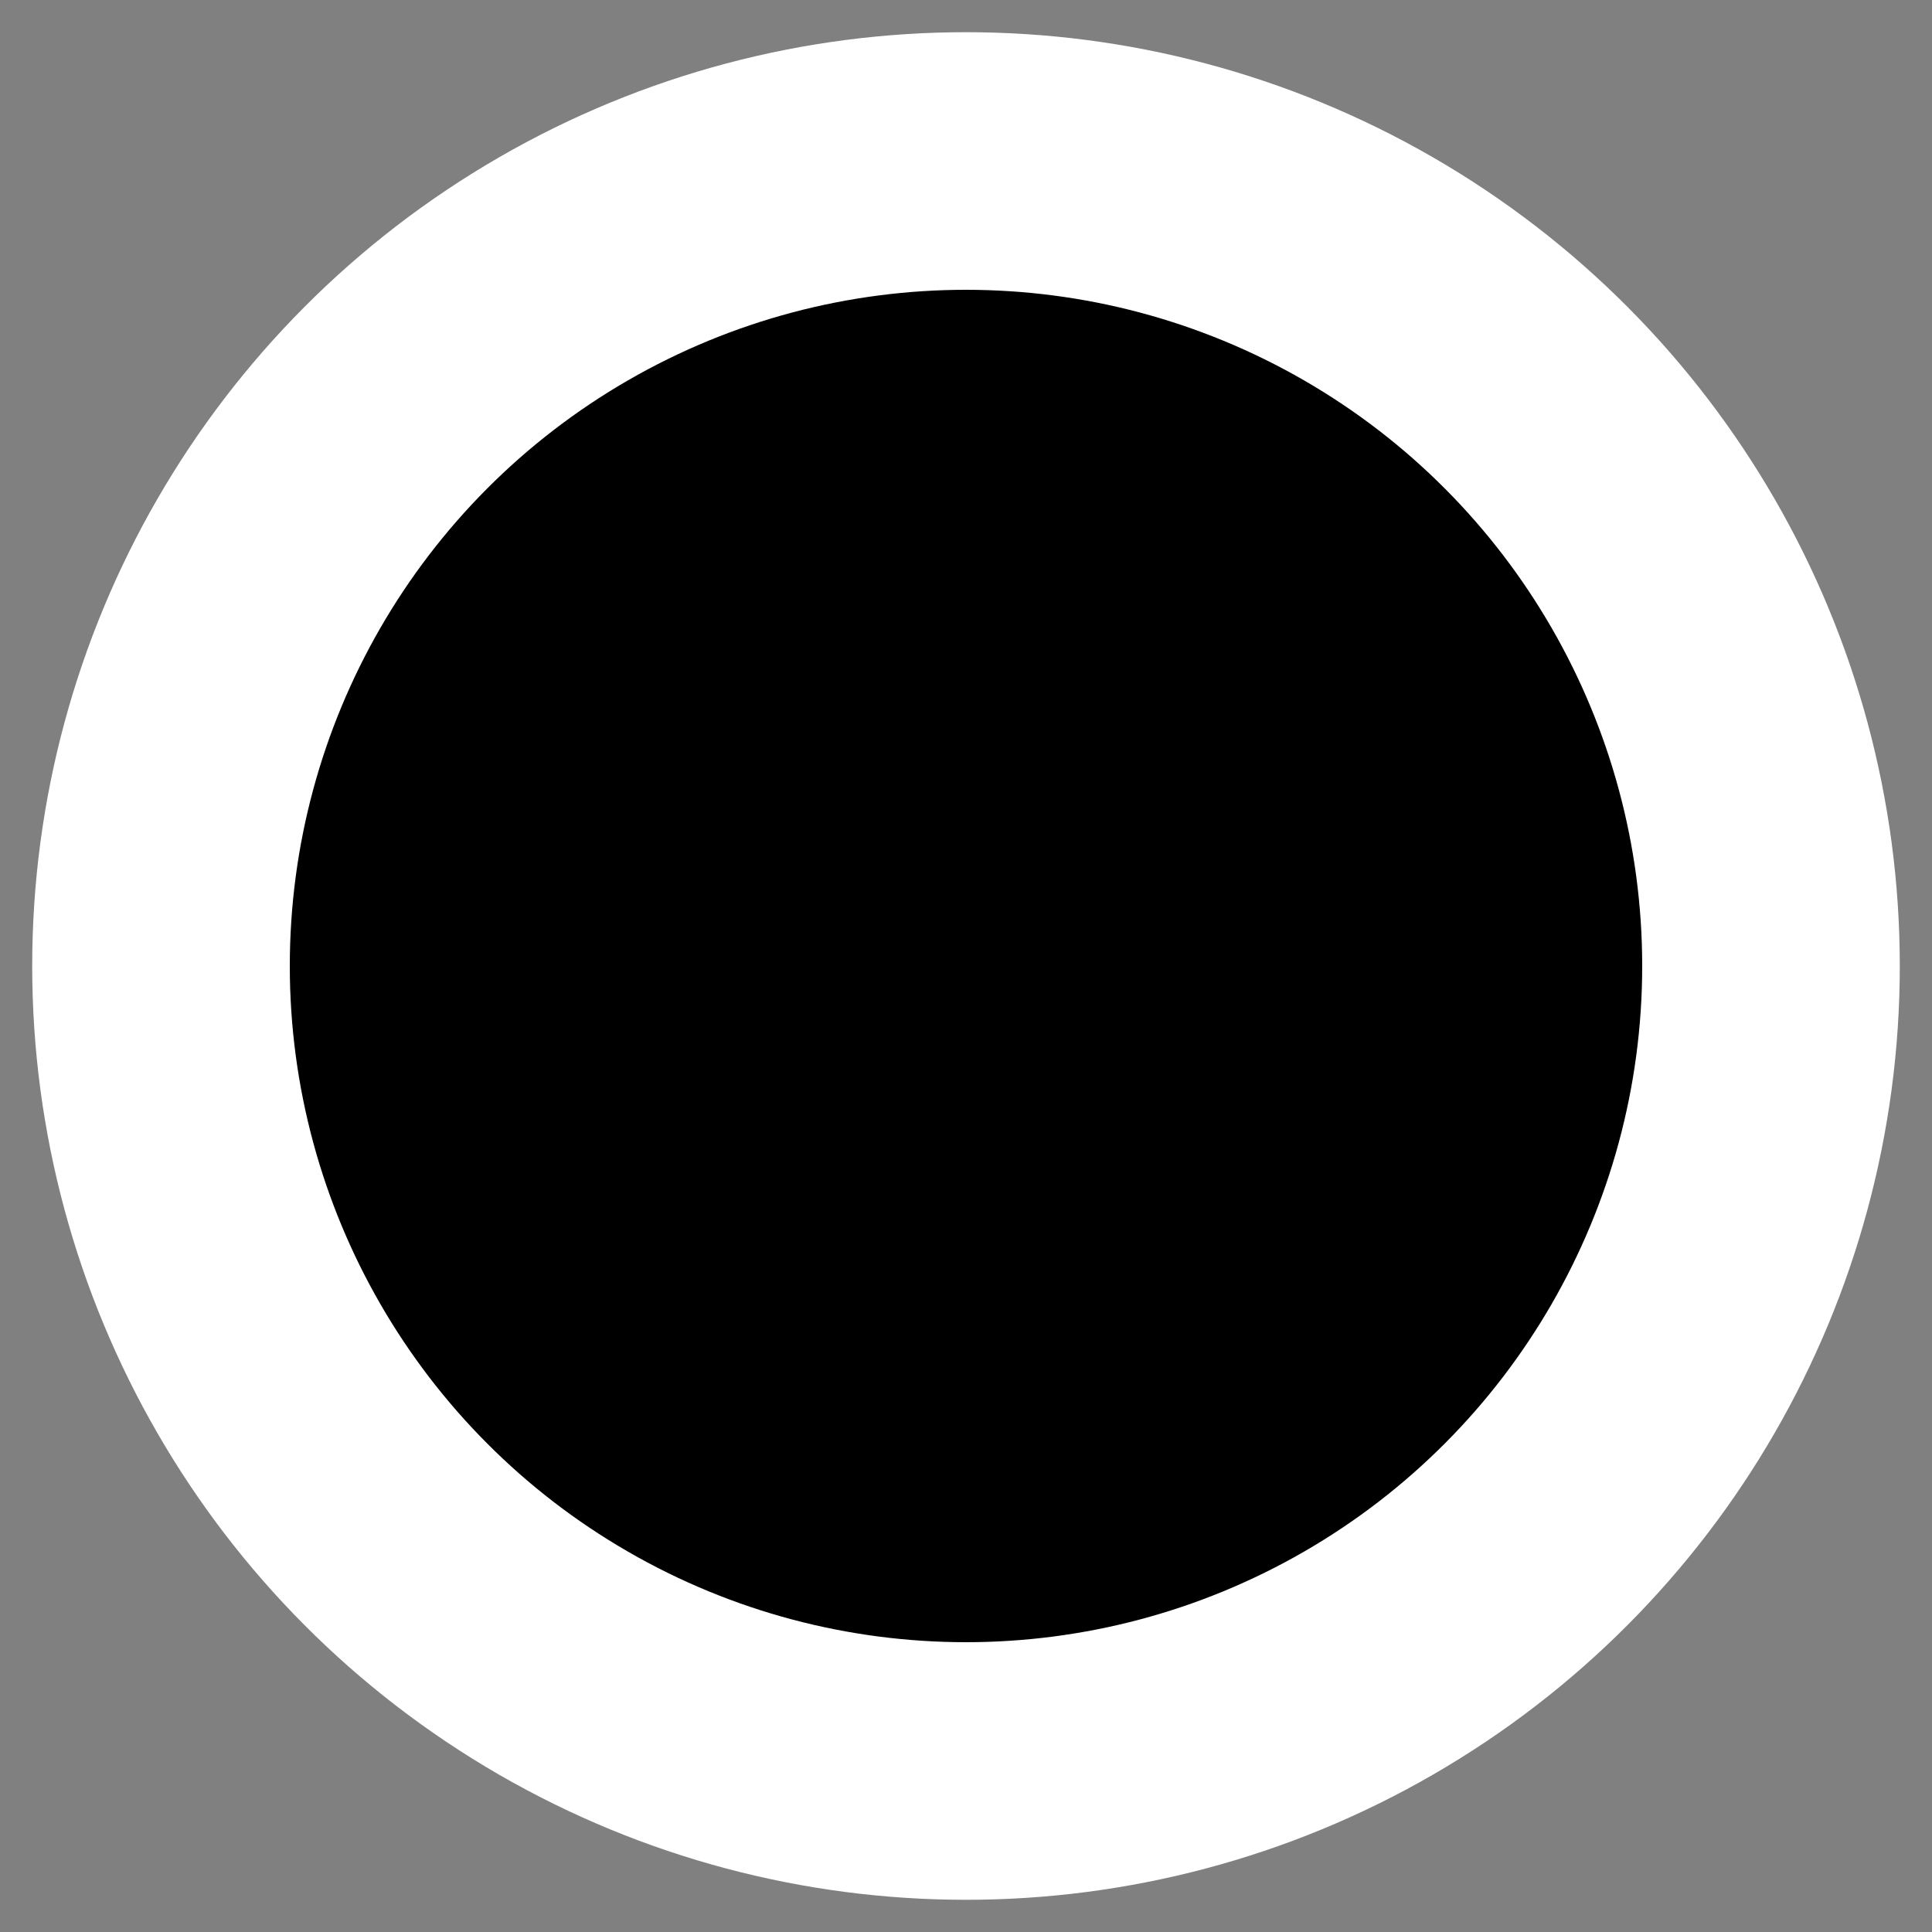 <svg viewBox="0 0 180 180" xmlns="http://www.w3.org/2000/svg" xmlns:svg="http://www.w3.org/2000/svg"><rect x="0" y="0" width="180" height="180" fill="#808080" stroke="none"/><g>
    <circle stroke="white" class="icon-status-invert" r="75" cy="90" cx="90" stroke-width="24"/>
</g></svg>